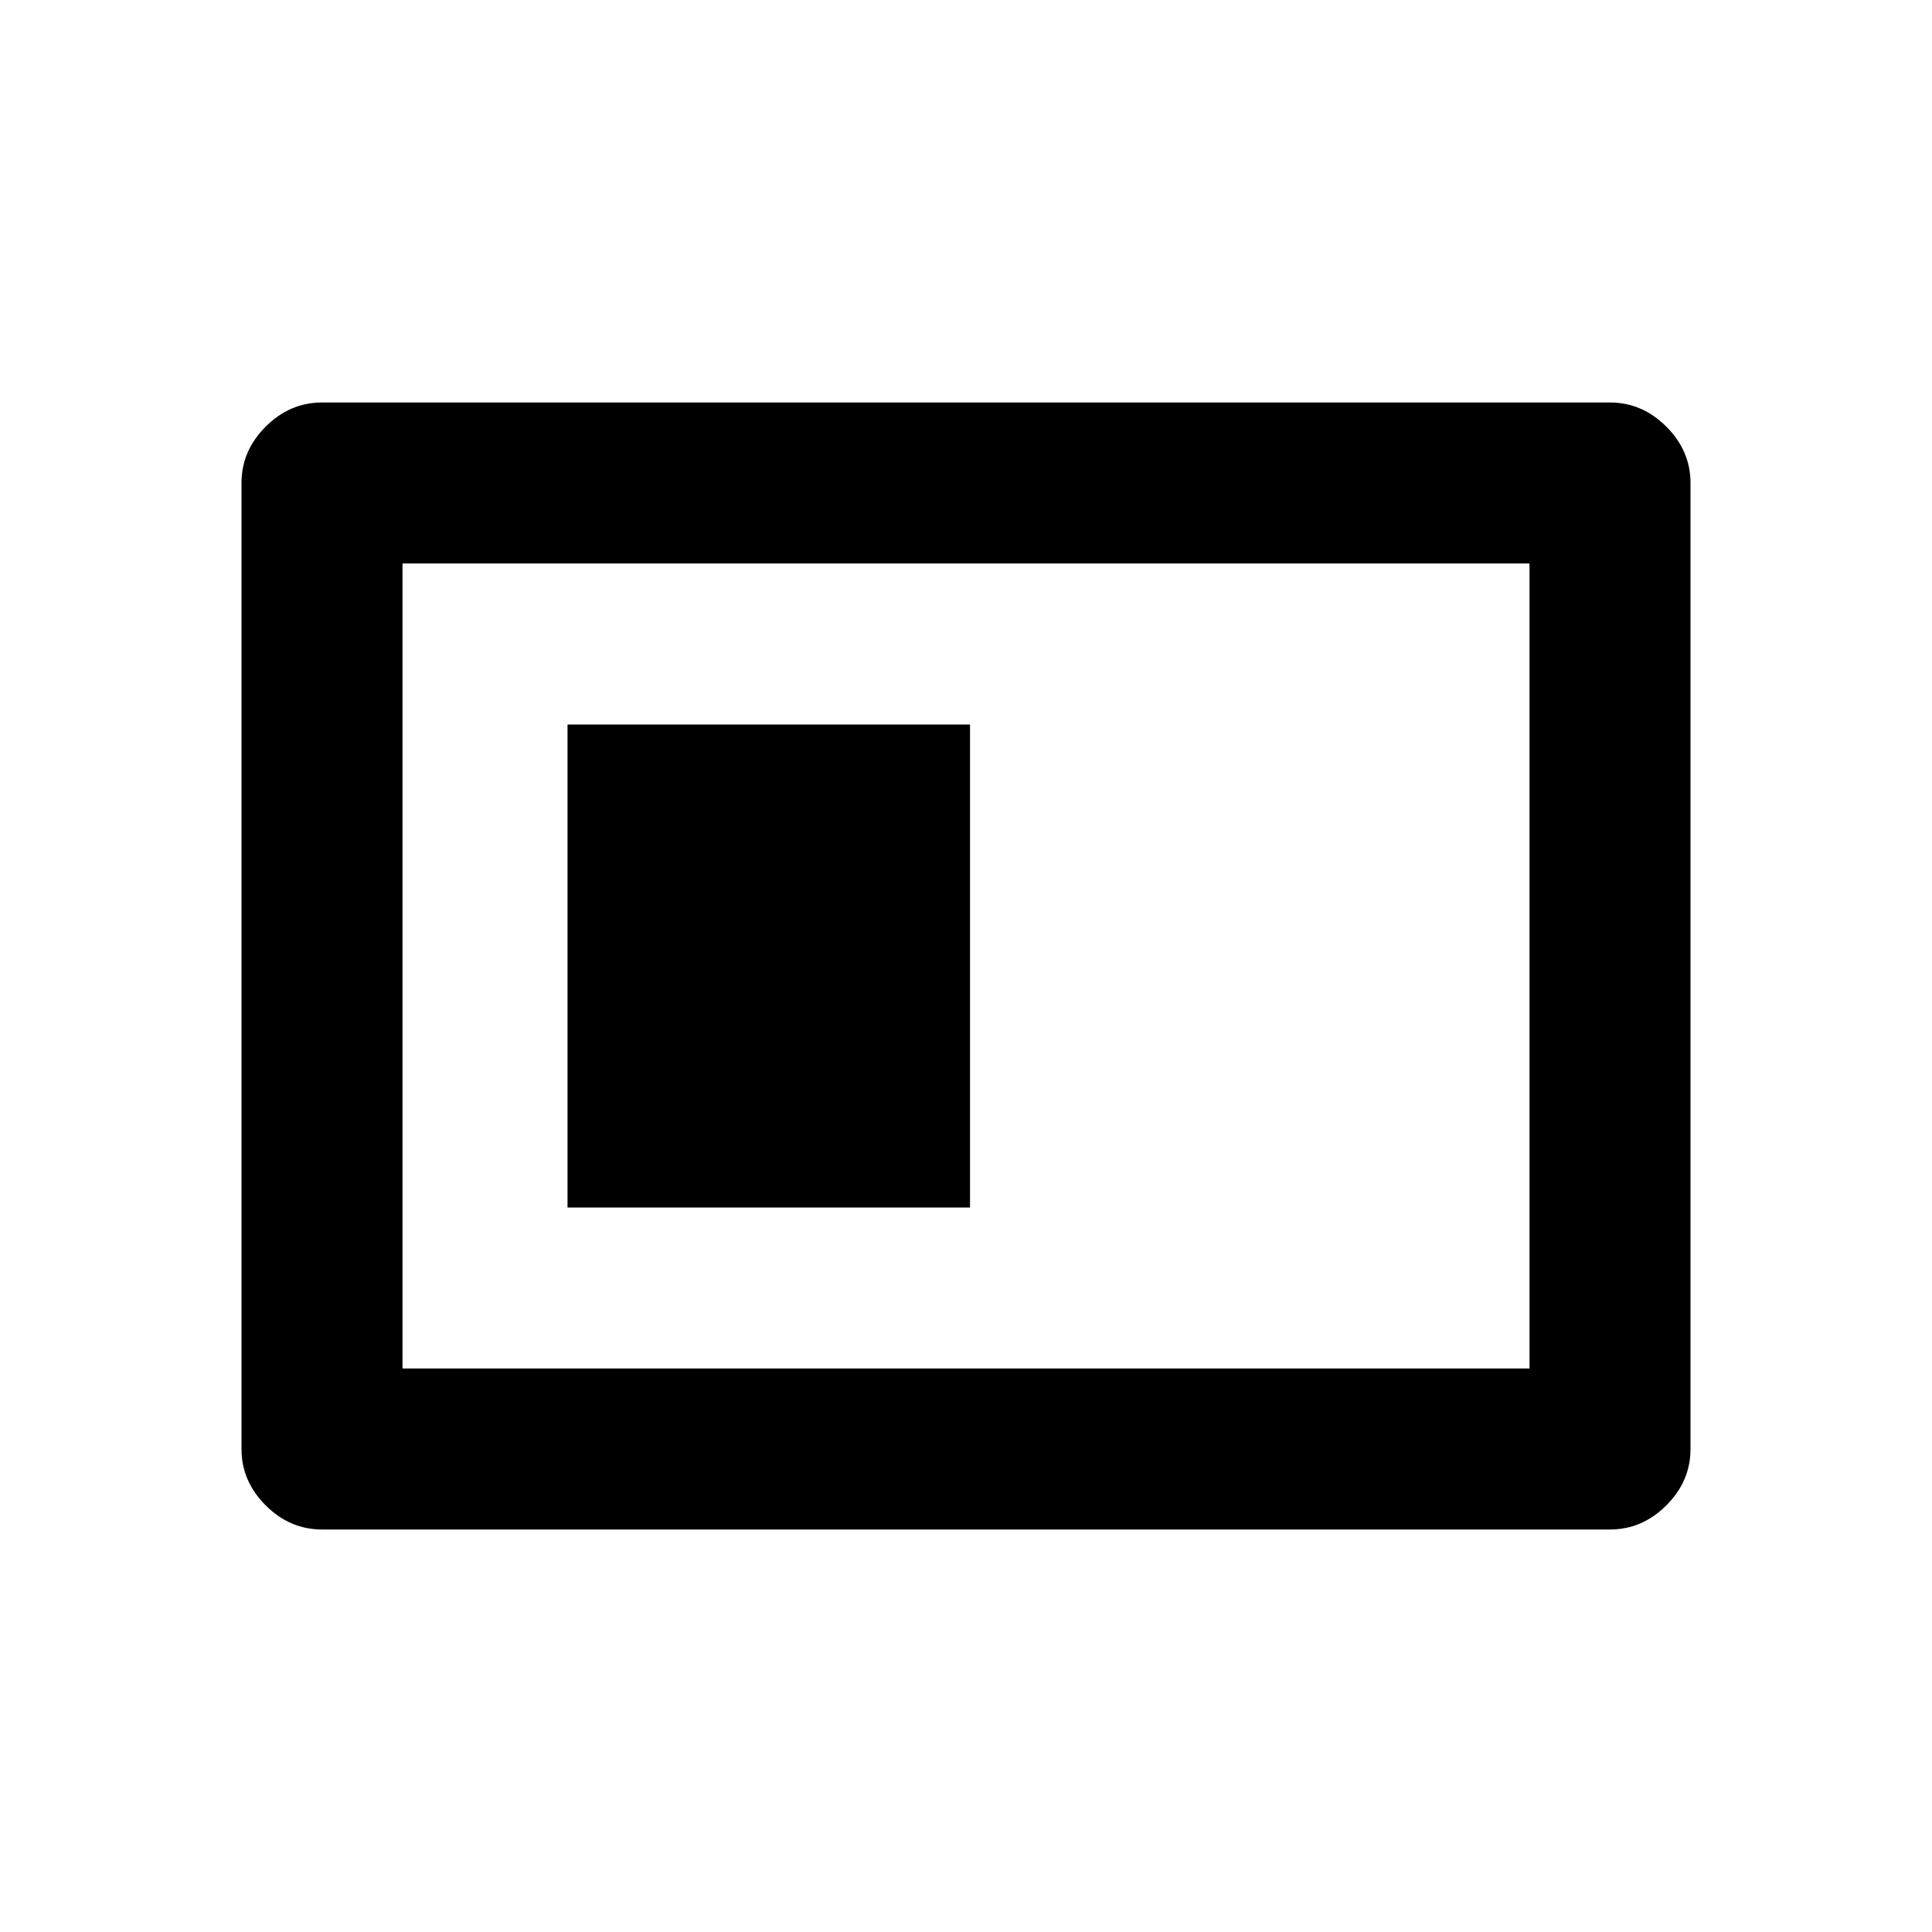 <svg width="480" height="480" viewBox="0 0 480 480" xmlns="http://www.w3.org/2000/svg" ><title>panel-left</title><path d="M141 180l0 120 100 0 0-120-100 0z m-81 180q0 8 6 14 6 6 14 6l320 0q8 0 14-6 6-6 6-14l0-240q0-8-6-14-6-6-14-6l-320 0q-8 0-14 6-6 6-6 14l0 240z m40-20l0-200 280 0 0 200-280 0z" /></svg>
